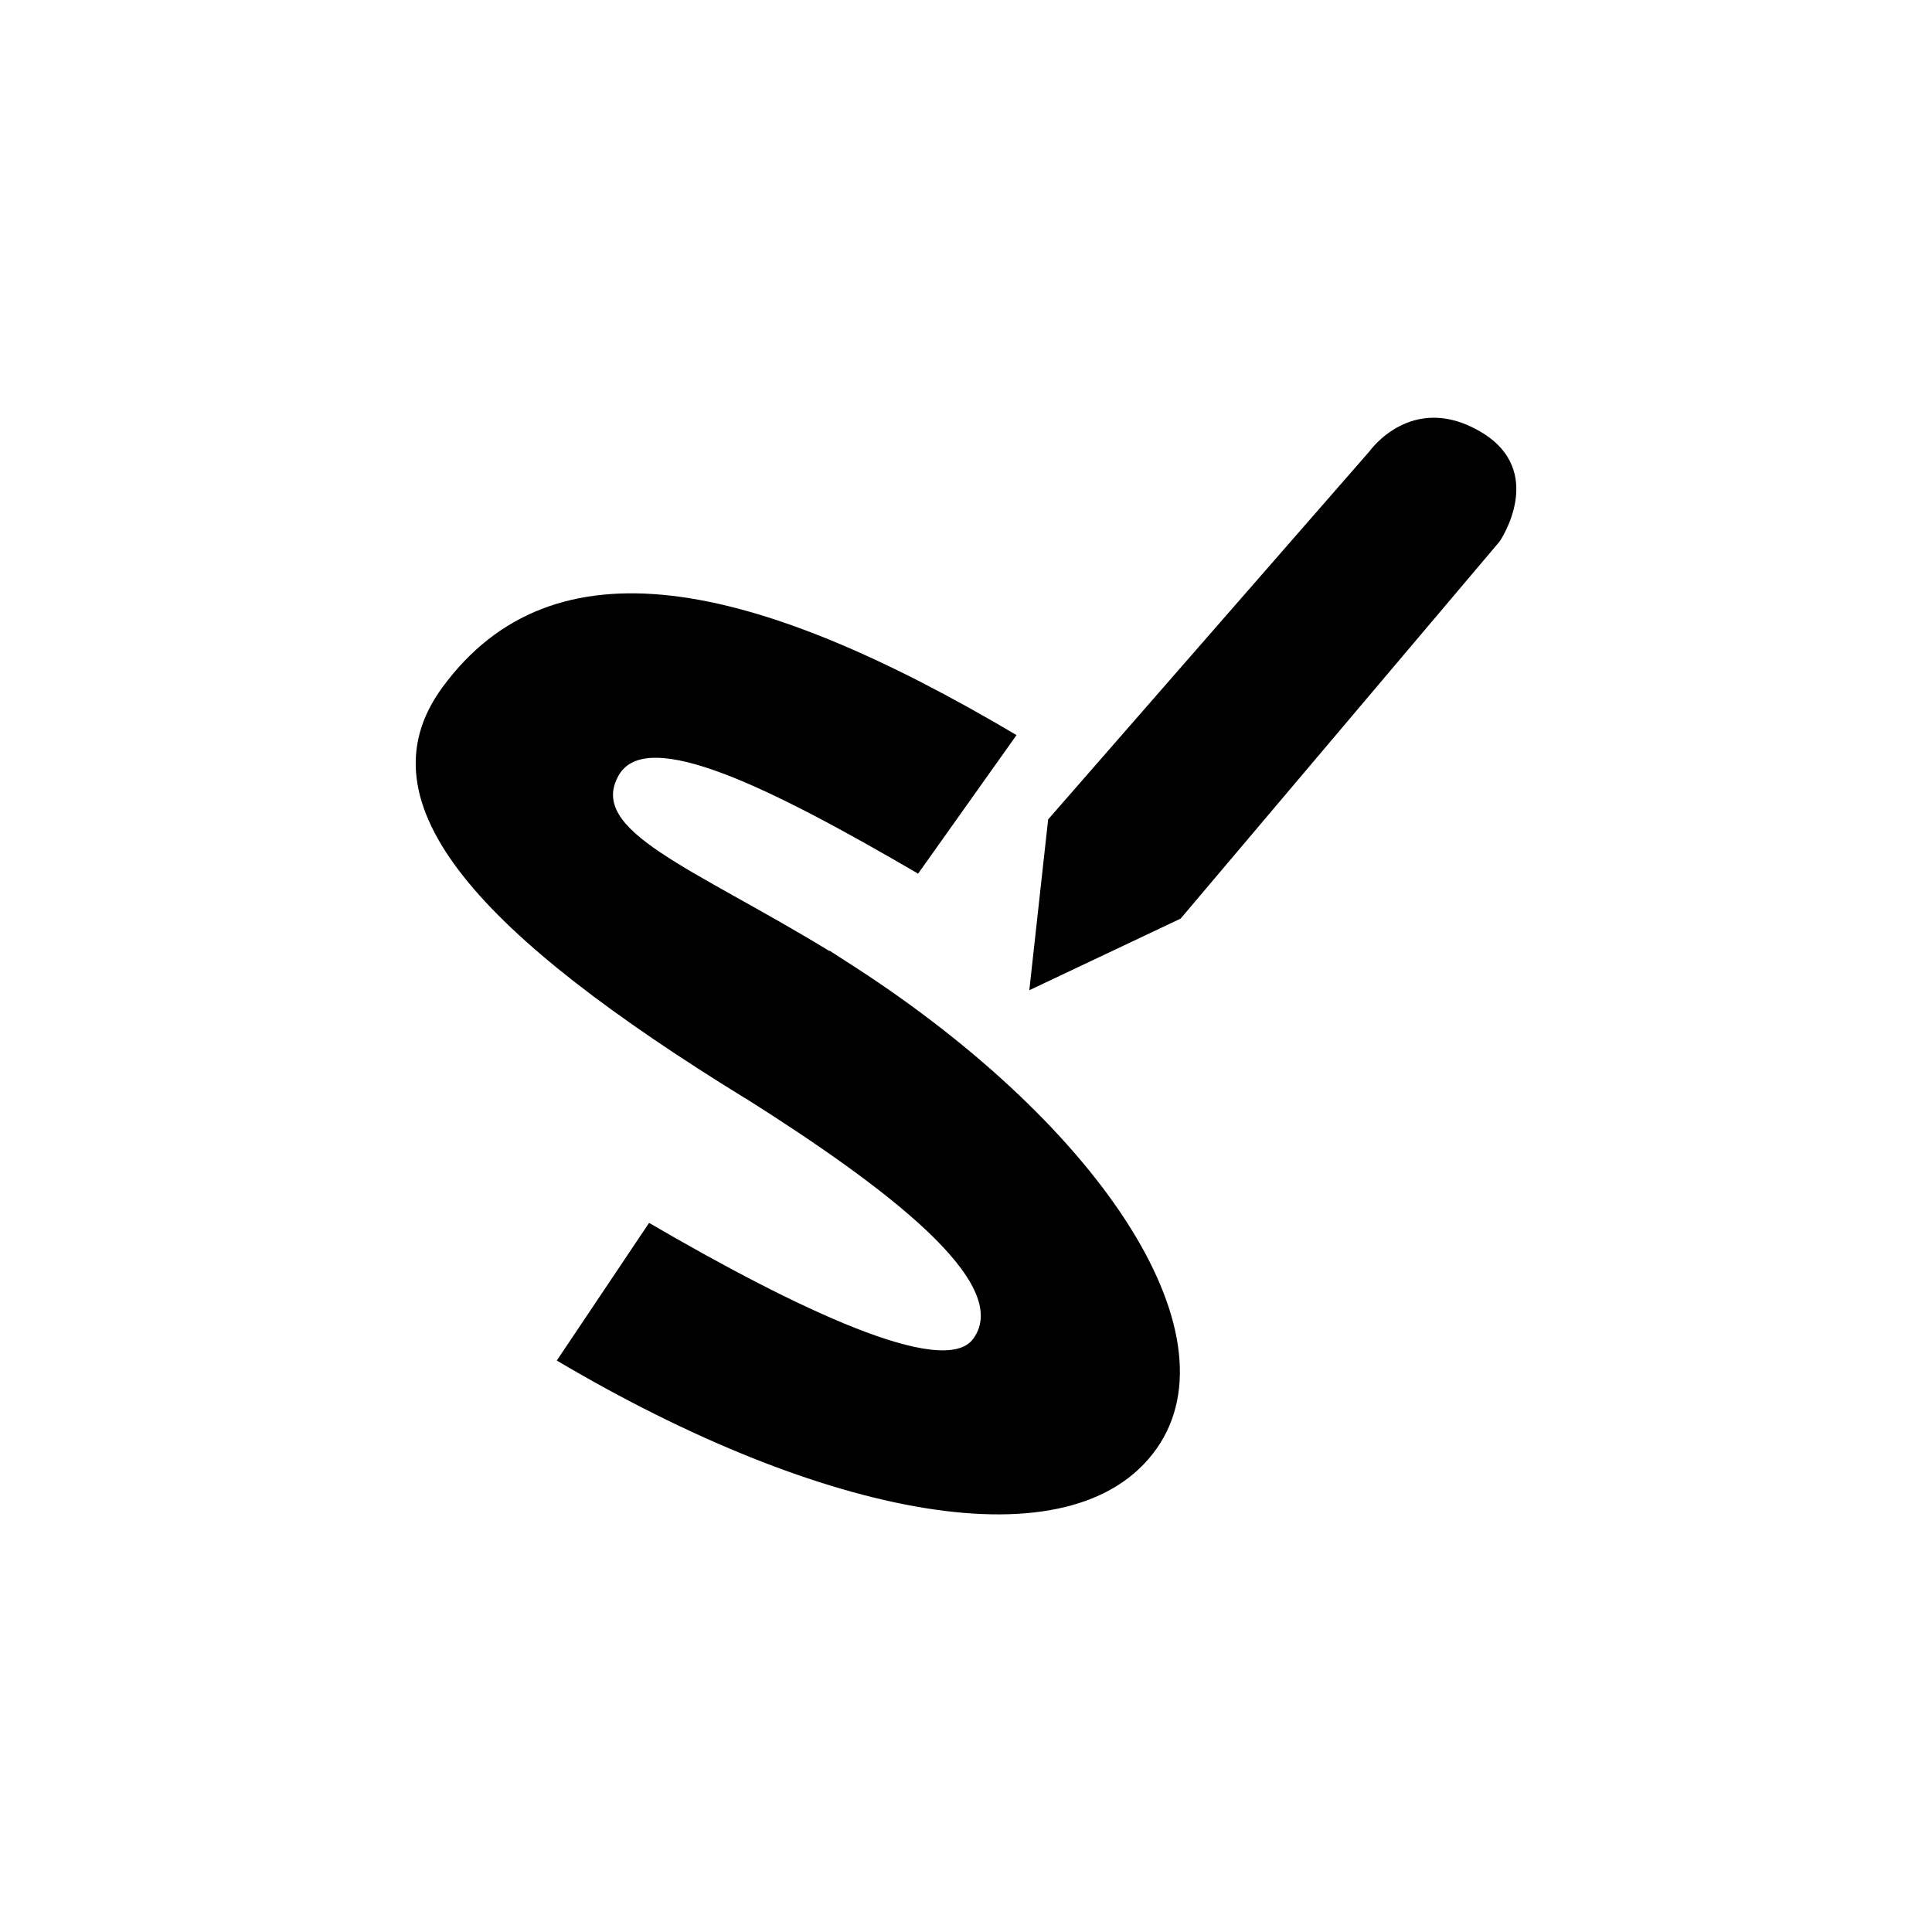 <svg xmlns="http://www.w3.org/2000/svg" viewBox="0 0 52 52" enable-background="new 0 0 52 52"><path d="M22.705 25.83l-.013-.008-.364-.235-.006.009c-3.7-2.257-6.532-3.234-5.666-4.734.76-1.316 4.088.338 8.055 2.652l2.649-3.729c-7.14-4.23-12.479-5.345-15.453-1.284-2.309 3.152 1.092 6.712 8.15 11.059l.002-.003c3.746 2.368 7.229 4.984 6.135 6.477-.788 1.076-4.758-.806-8.724-3.12l-2.484 3.705c7.14 4.23 13.892 5.566 16.143 2.372 2.21-3.135-1.605-8.84-8.424-13.16zm17.123-14.223c-1.838-1.061-2.964.535-2.964.535l-8.653 9.912-.507 4.598 4.072-1.927 8.588-10.153s1.303-1.903-.535-2.964z"/></svg>